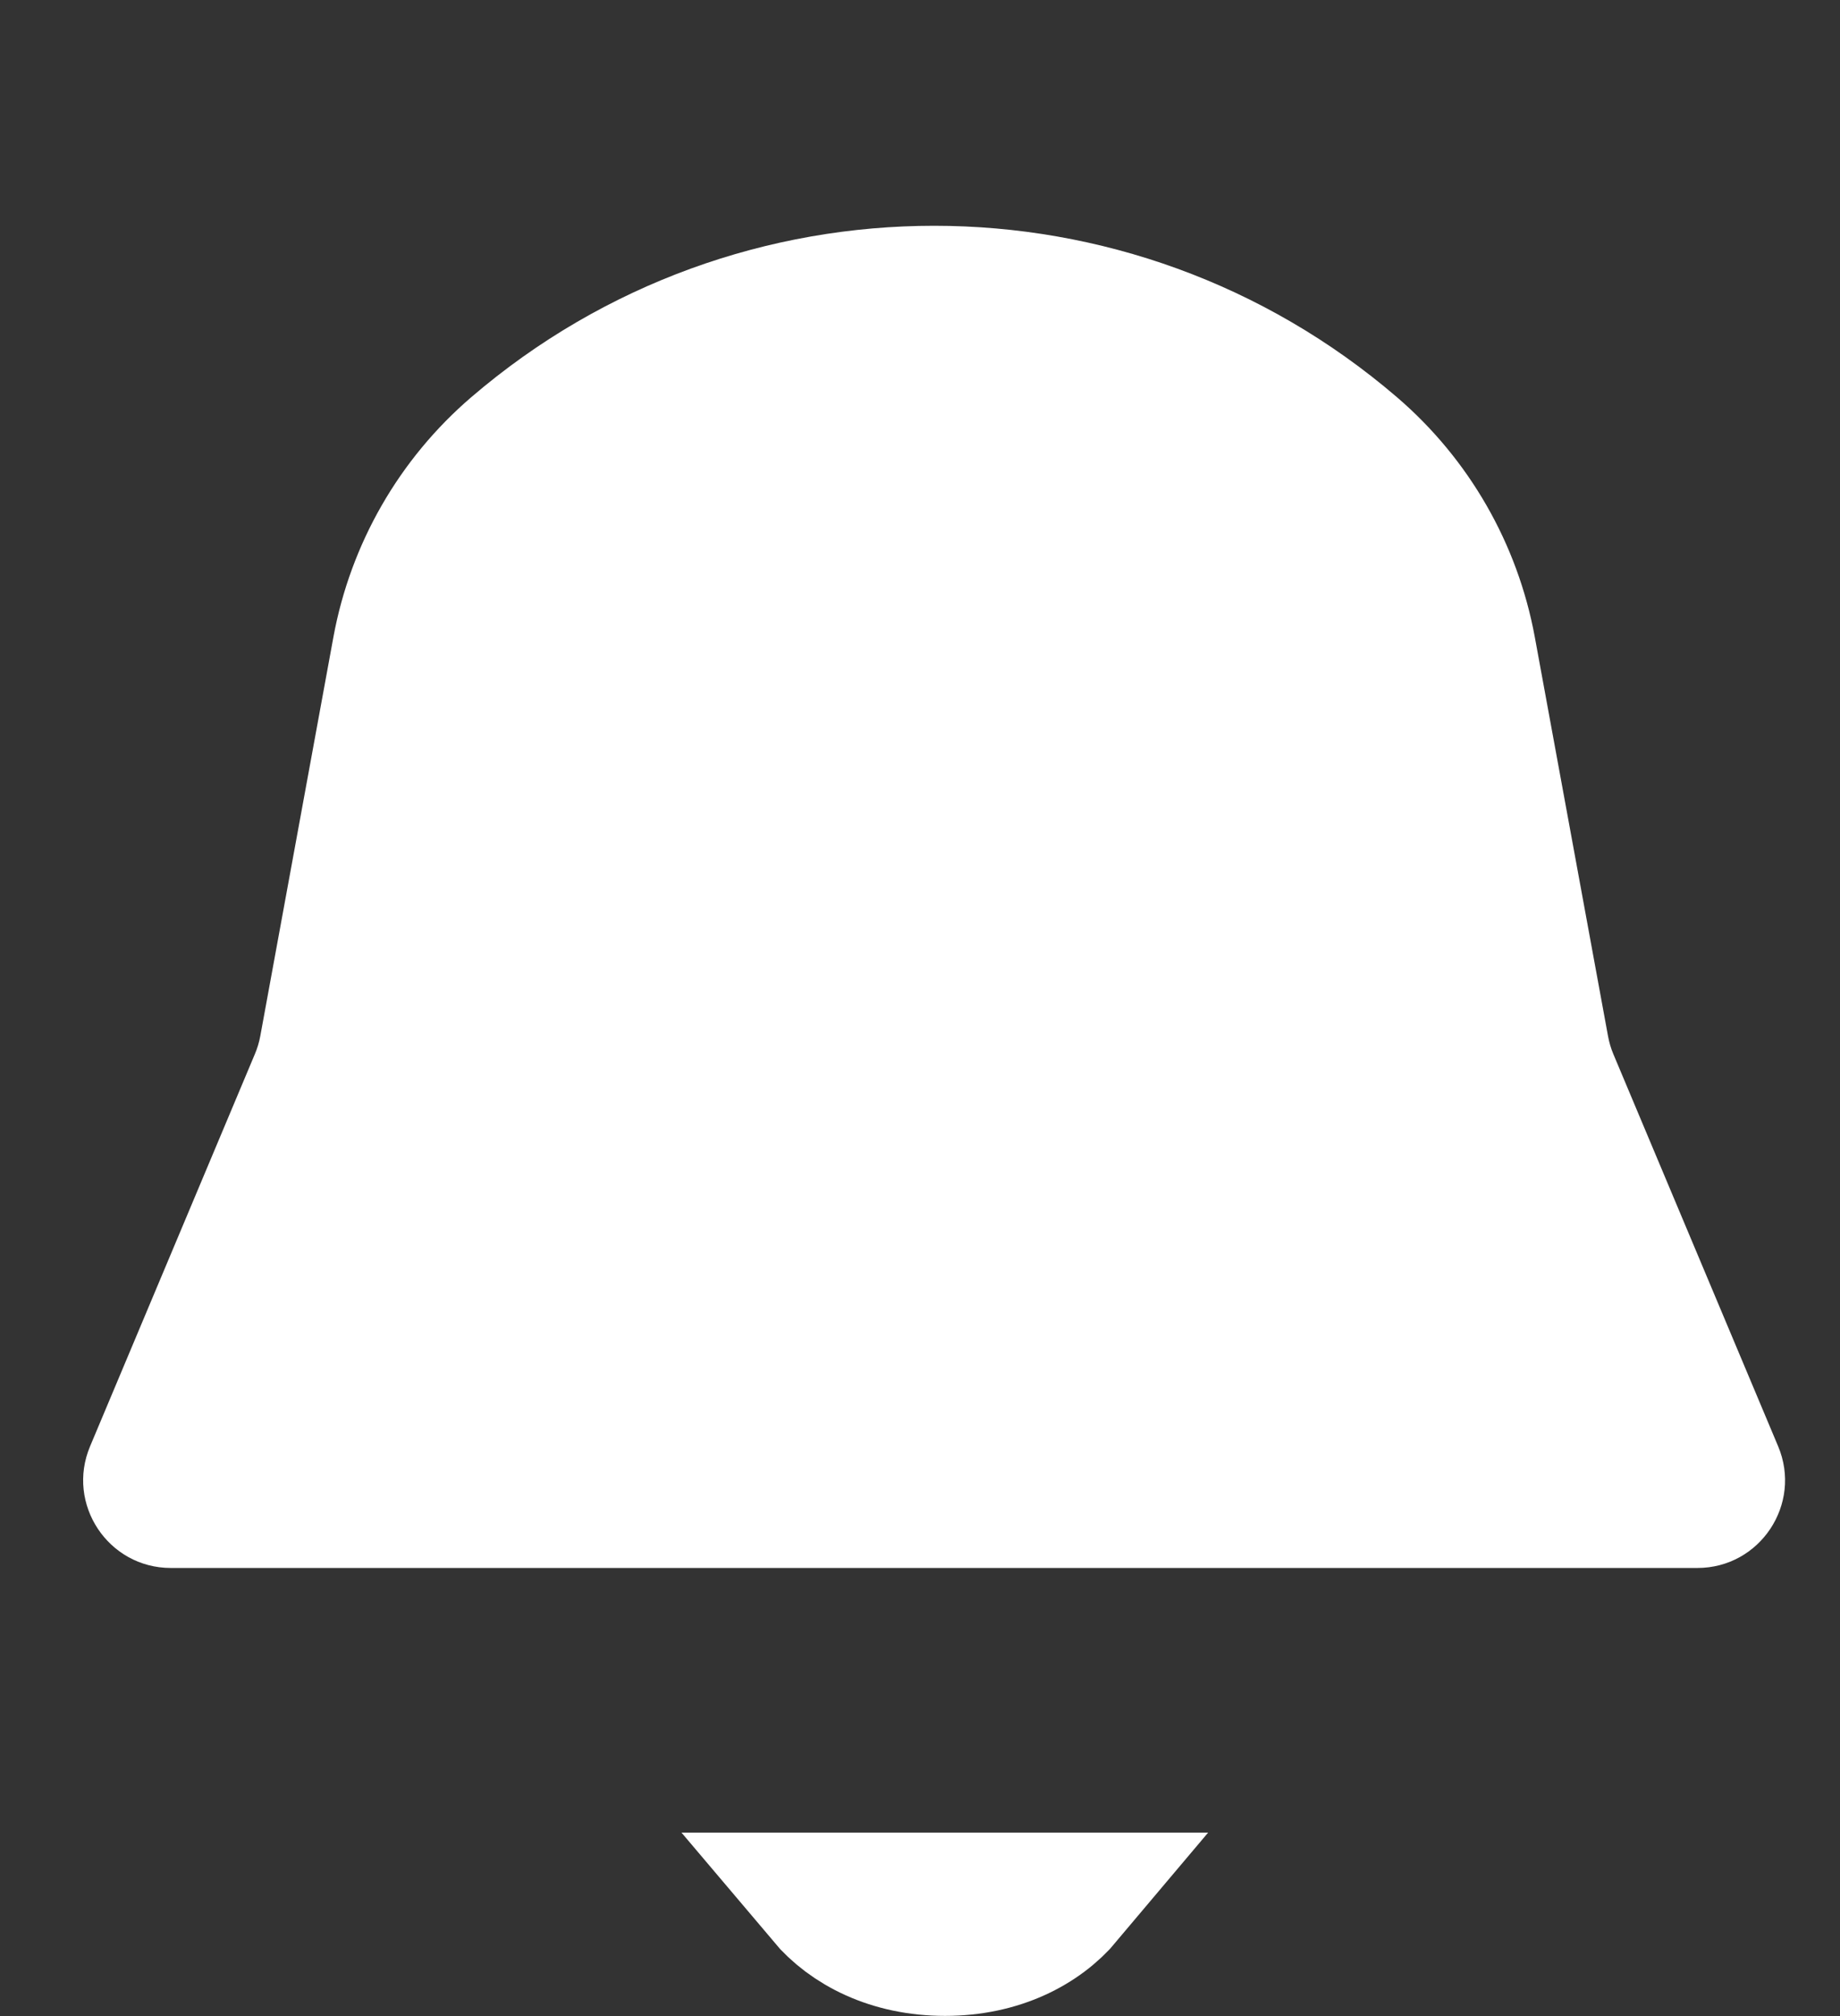 <svg width="21" height="23" viewBox="0 0 21 23" fill="none" xmlns="http://www.w3.org/2000/svg">
<rect x="0" y="0" width="21" height="23" fill="#333333" stroke="none"/>
<path d="M18.352 11.818C18.365 11.889 18.385 11.959 18.413 12.025L20.294 16.5C20.571 17.159 20.087 17.888 19.372 17.888L10.661 17.888L1.95 17.888C1.235 17.888 0.751 17.159 1.028 16.5L2.909 12.025C2.937 11.959 2.958 11.889 2.971 11.818L3.805 7.269C4.001 6.203 4.556 5.237 5.379 4.531C8.418 1.924 12.904 1.924 15.943 4.531C16.766 5.237 17.321 6.203 17.517 7.269L18.352 11.818Z" fill="white"/>
<path d="M12.178 21.657C11.893 21.996 11.411 22.248 10.786 22.248C10.16 22.248 9.678 21.996 9.392 21.657H12.178Z" stroke="white" stroke-width="1.5"/>
</svg>
